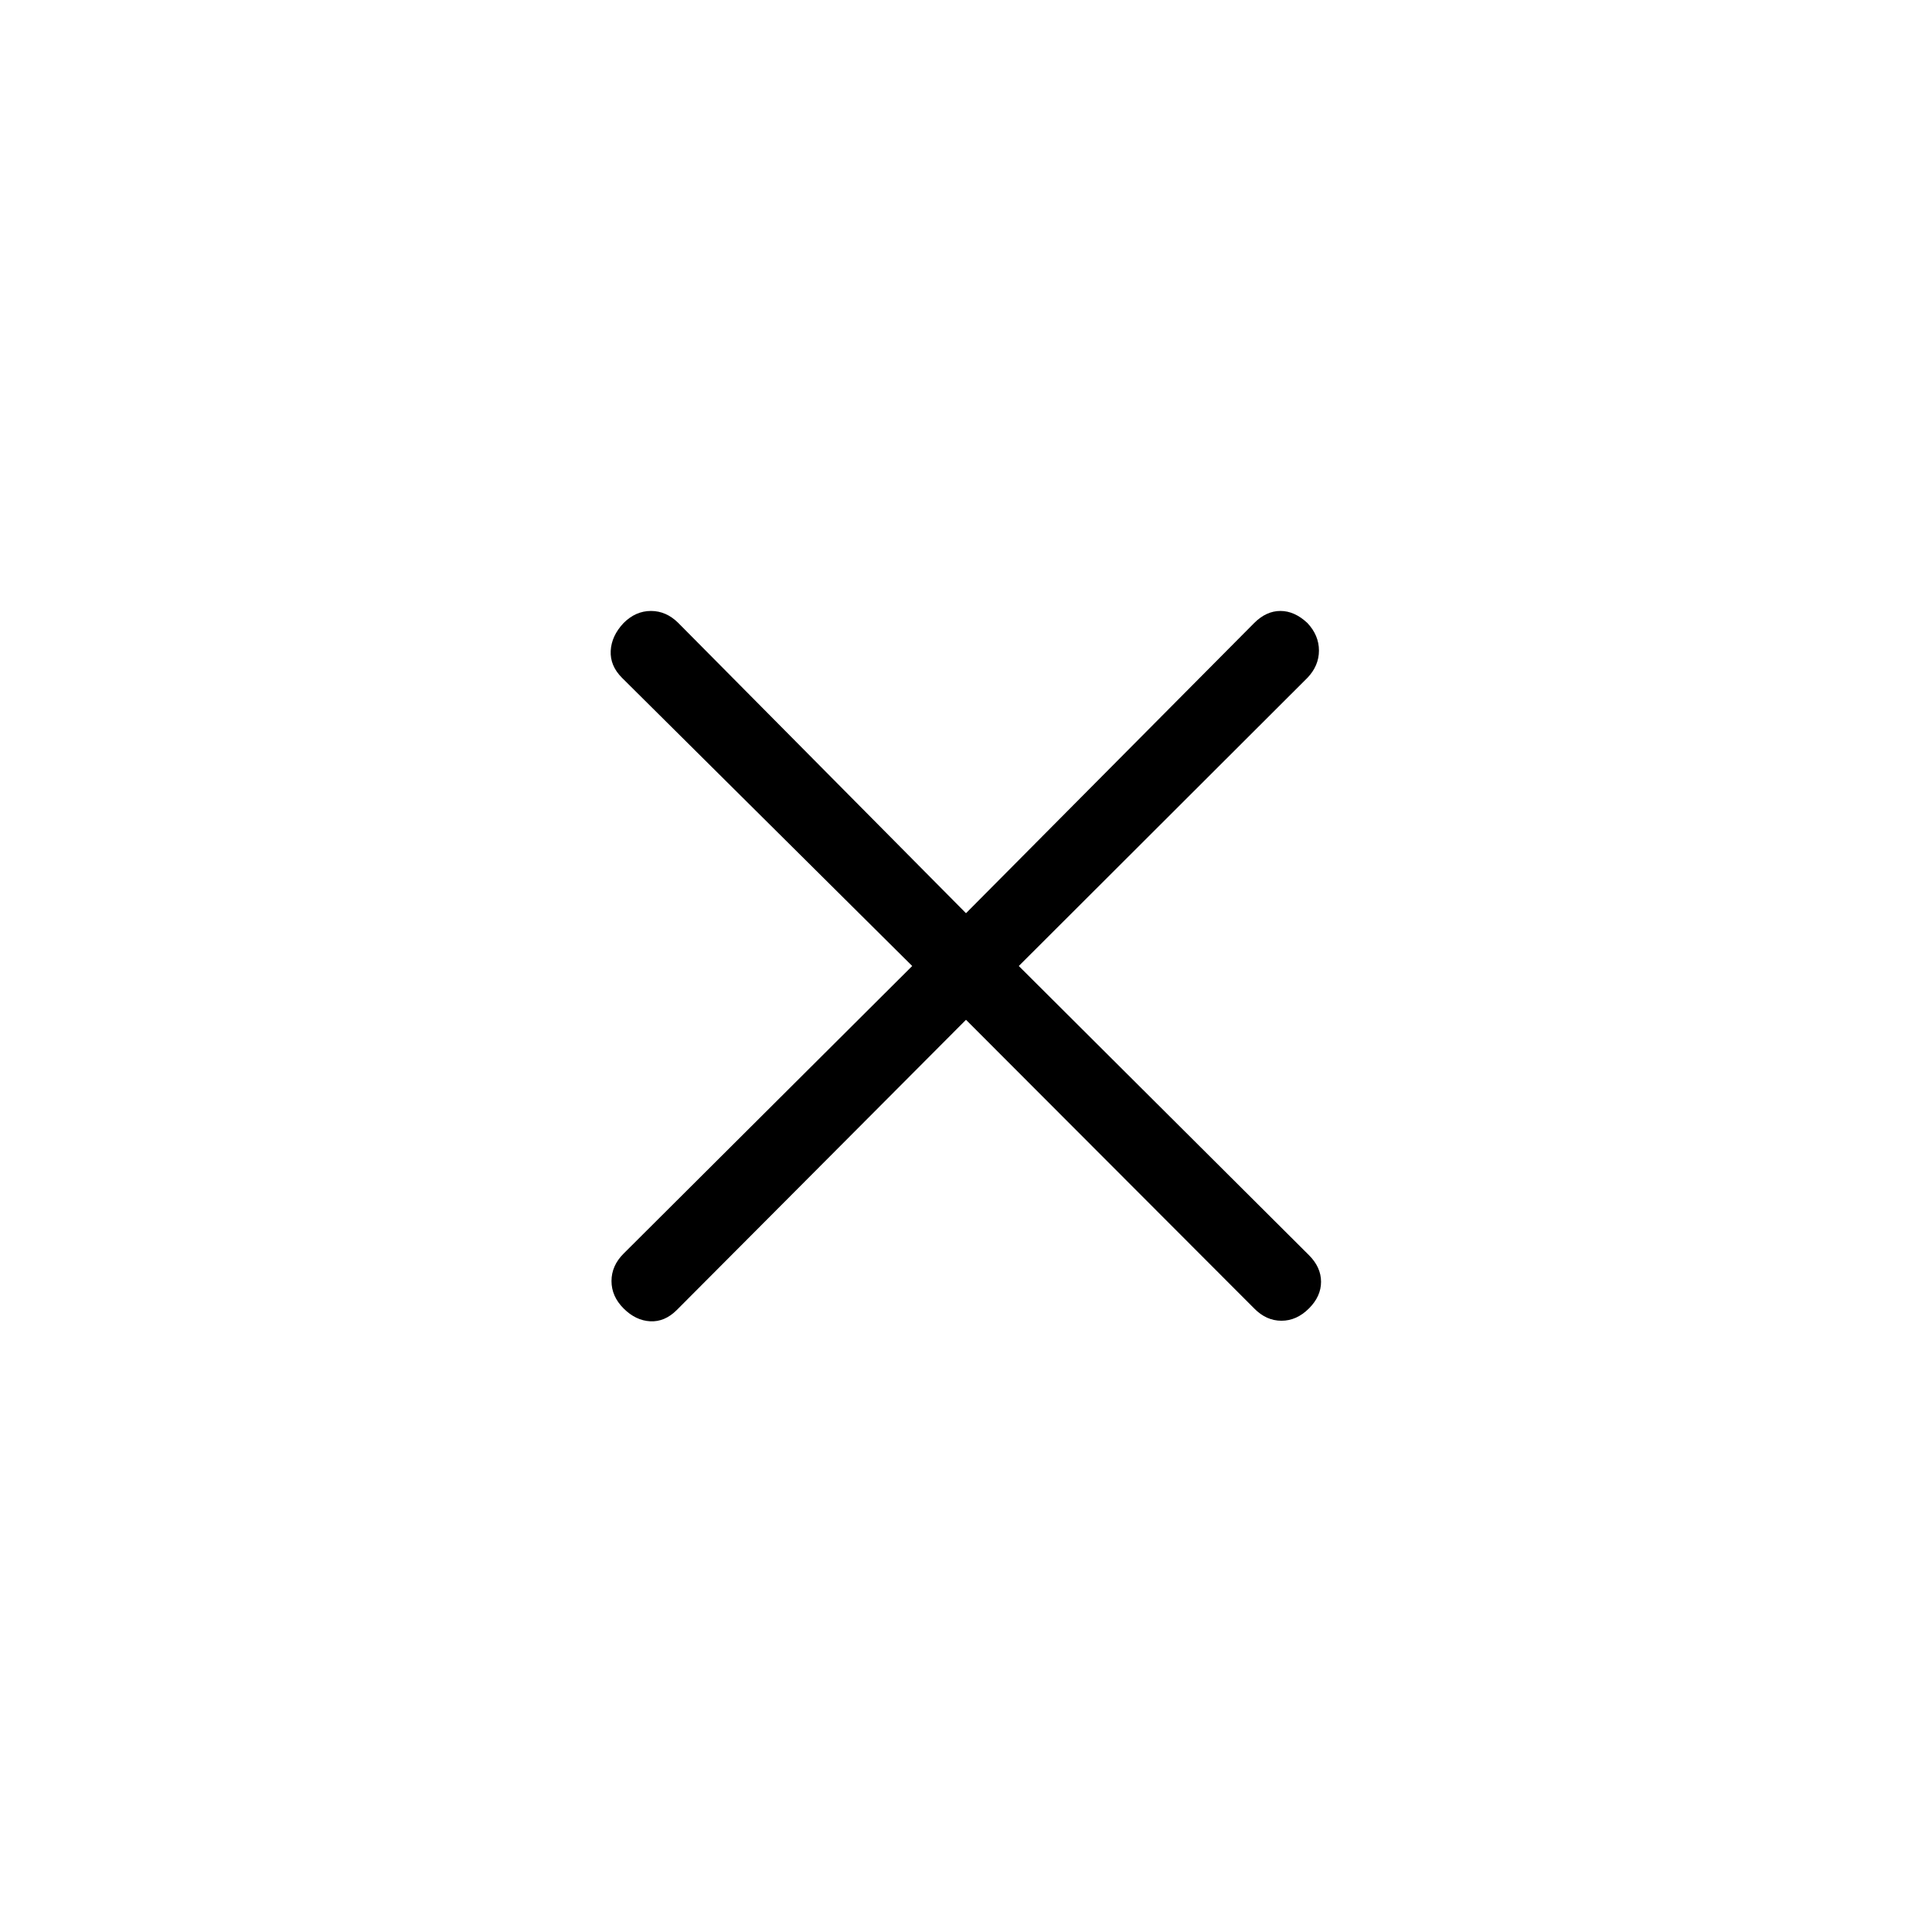 <svg xmlns="http://www.w3.org/2000/svg" height="24" viewBox="0 -960 960 960" width="24"><path d="M480-453.27 336.31-309.08q-6 6-13.23 5.62-7.23-.39-13.23-6.39t-6-13.61q0-7.62 6-13.62L453.27-480 309.08-623.19q-6-6-5.62-13.43.39-7.42 6.39-13.8 6-6 13.61-6 7.62 0 13.62 6L480-506.23l143.19-144.19q6-6 13.04-6 7.04 0 13.42 6 5.73 6.11 5.73 13.67t-5.73 13.56L506.23-480l144.19 143.69q6 6 6 13.23t-6 13.23q-6.11 6.12-13.67 6.12t-13.56-6.12L480-453.27Z"/></svg>